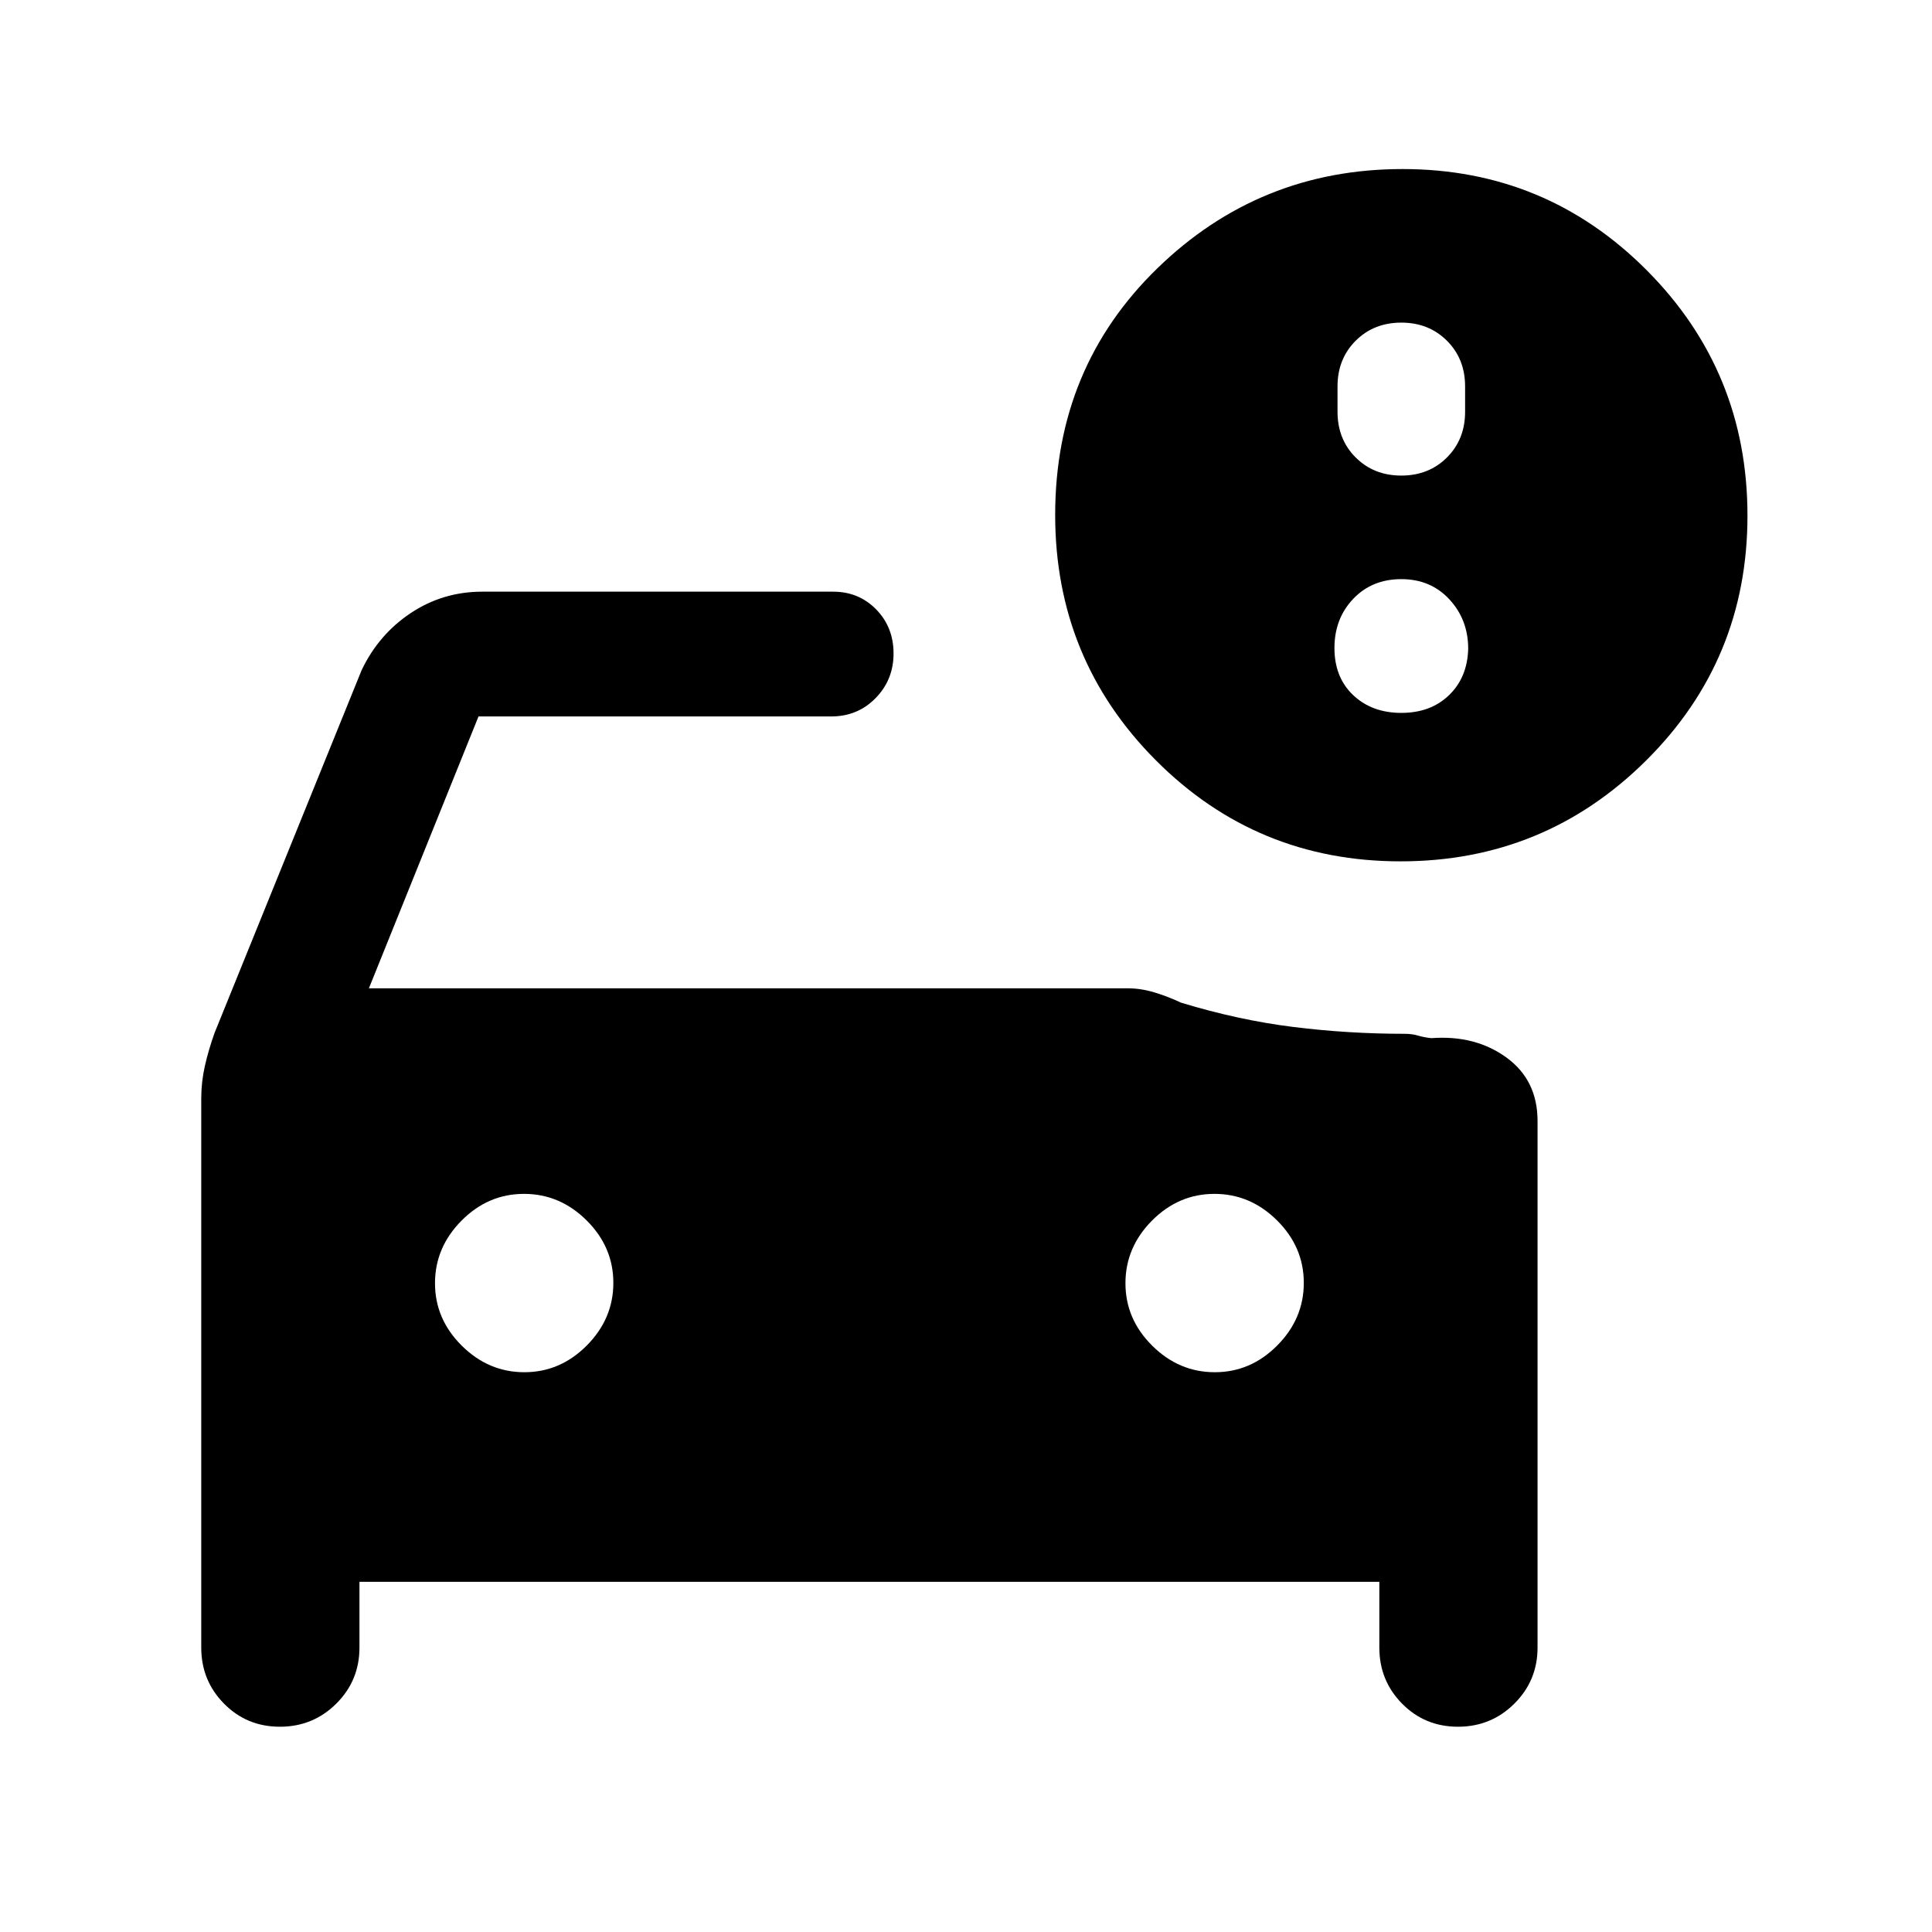 <svg xmlns="http://www.w3.org/2000/svg" height="20" viewBox="0 -960 960 960" width="20"><path d="M696.31-723.69q13.67 0 22.68-9.01t9.01-22.69V-768q0-13.68-9.01-22.68-9.01-9.01-22.68-9.01-13.68 0-22.69 9.01-9.01 9-9.01 22.68v12.61q0 13.68 9.01 22.69 9.01 9.01 22.69 9.01Zm0 117.92q14.6 0 23.72-8.82 9.12-8.81 9.51-23.03 0-14.44-9.32-24.53-9.31-10.08-23.91-10.08t-23.92 9.81q-9.31 9.82-9.31 24.42 0 14.6 9.31 23.41 9.32 8.82 23.92 8.82Zm-92.68 327.62q17.83 0 31.02-13.29 13.2-13.28 13.2-31.11t-13.29-31.03q-13.28-13.19-31.11-13.19t-31.03 13.28q-13.19 13.29-13.19 31.12 0 17.83 13.28 31.02 13.29 13.2 31.12 13.2Zm-343.08 0q17.83 0 31.03-13.29 13.19-13.28 13.19-31.11t-13.28-31.03q-13.29-13.19-31.12-13.19-17.83 0-31.02 13.28-13.2 13.29-13.2 31.12 0 17.83 13.29 31.02 13.28 13.2 31.11 13.2ZM695.92-532q-71.54 0-121.57-50.2-50.04-50.2-50.04-121.94 0-73.17 50.74-122.51Q625.8-876 696.92-876q71.25 0 121.32 50.27 50.07 50.26 50.07 121.96 0 71.69-50.43 121.73Q767.46-532 695.92-532ZM139.09-102q-16.47 0-27.78-11.47Q100-124.93 100-141.31v-273.04q0-8.01 1.81-16.02t4.81-16.4L179.69-627q8.47-17.77 24.42-28.38Q220.06-666 239.62-666H414q12.75 0 21.38 8.83 8.62 8.83 8.62 21.89 0 13.05-8.91 22.16Q426.18-604 413-604H237.77l-54.46 135.08H560.3q6.55 0 13.32 2.04 6.77 2.04 13.21 5.09 28.63 8.71 55.93 12.1 27.29 3.38 55.12 3.38 3.78 0 6.72.89 2.94.88 6.63 1.27 21.85-1.62 37.31 9.63Q764-423.28 764-403v261.69q0 16.38-11.53 27.84-11.53 11.47-28 11.47t-27.78-11.47q-11.3-11.46-11.3-27.84V-174H178.61v32.69q0 16.38-11.52 27.84-11.53 11.47-28 11.47Z"/></svg>